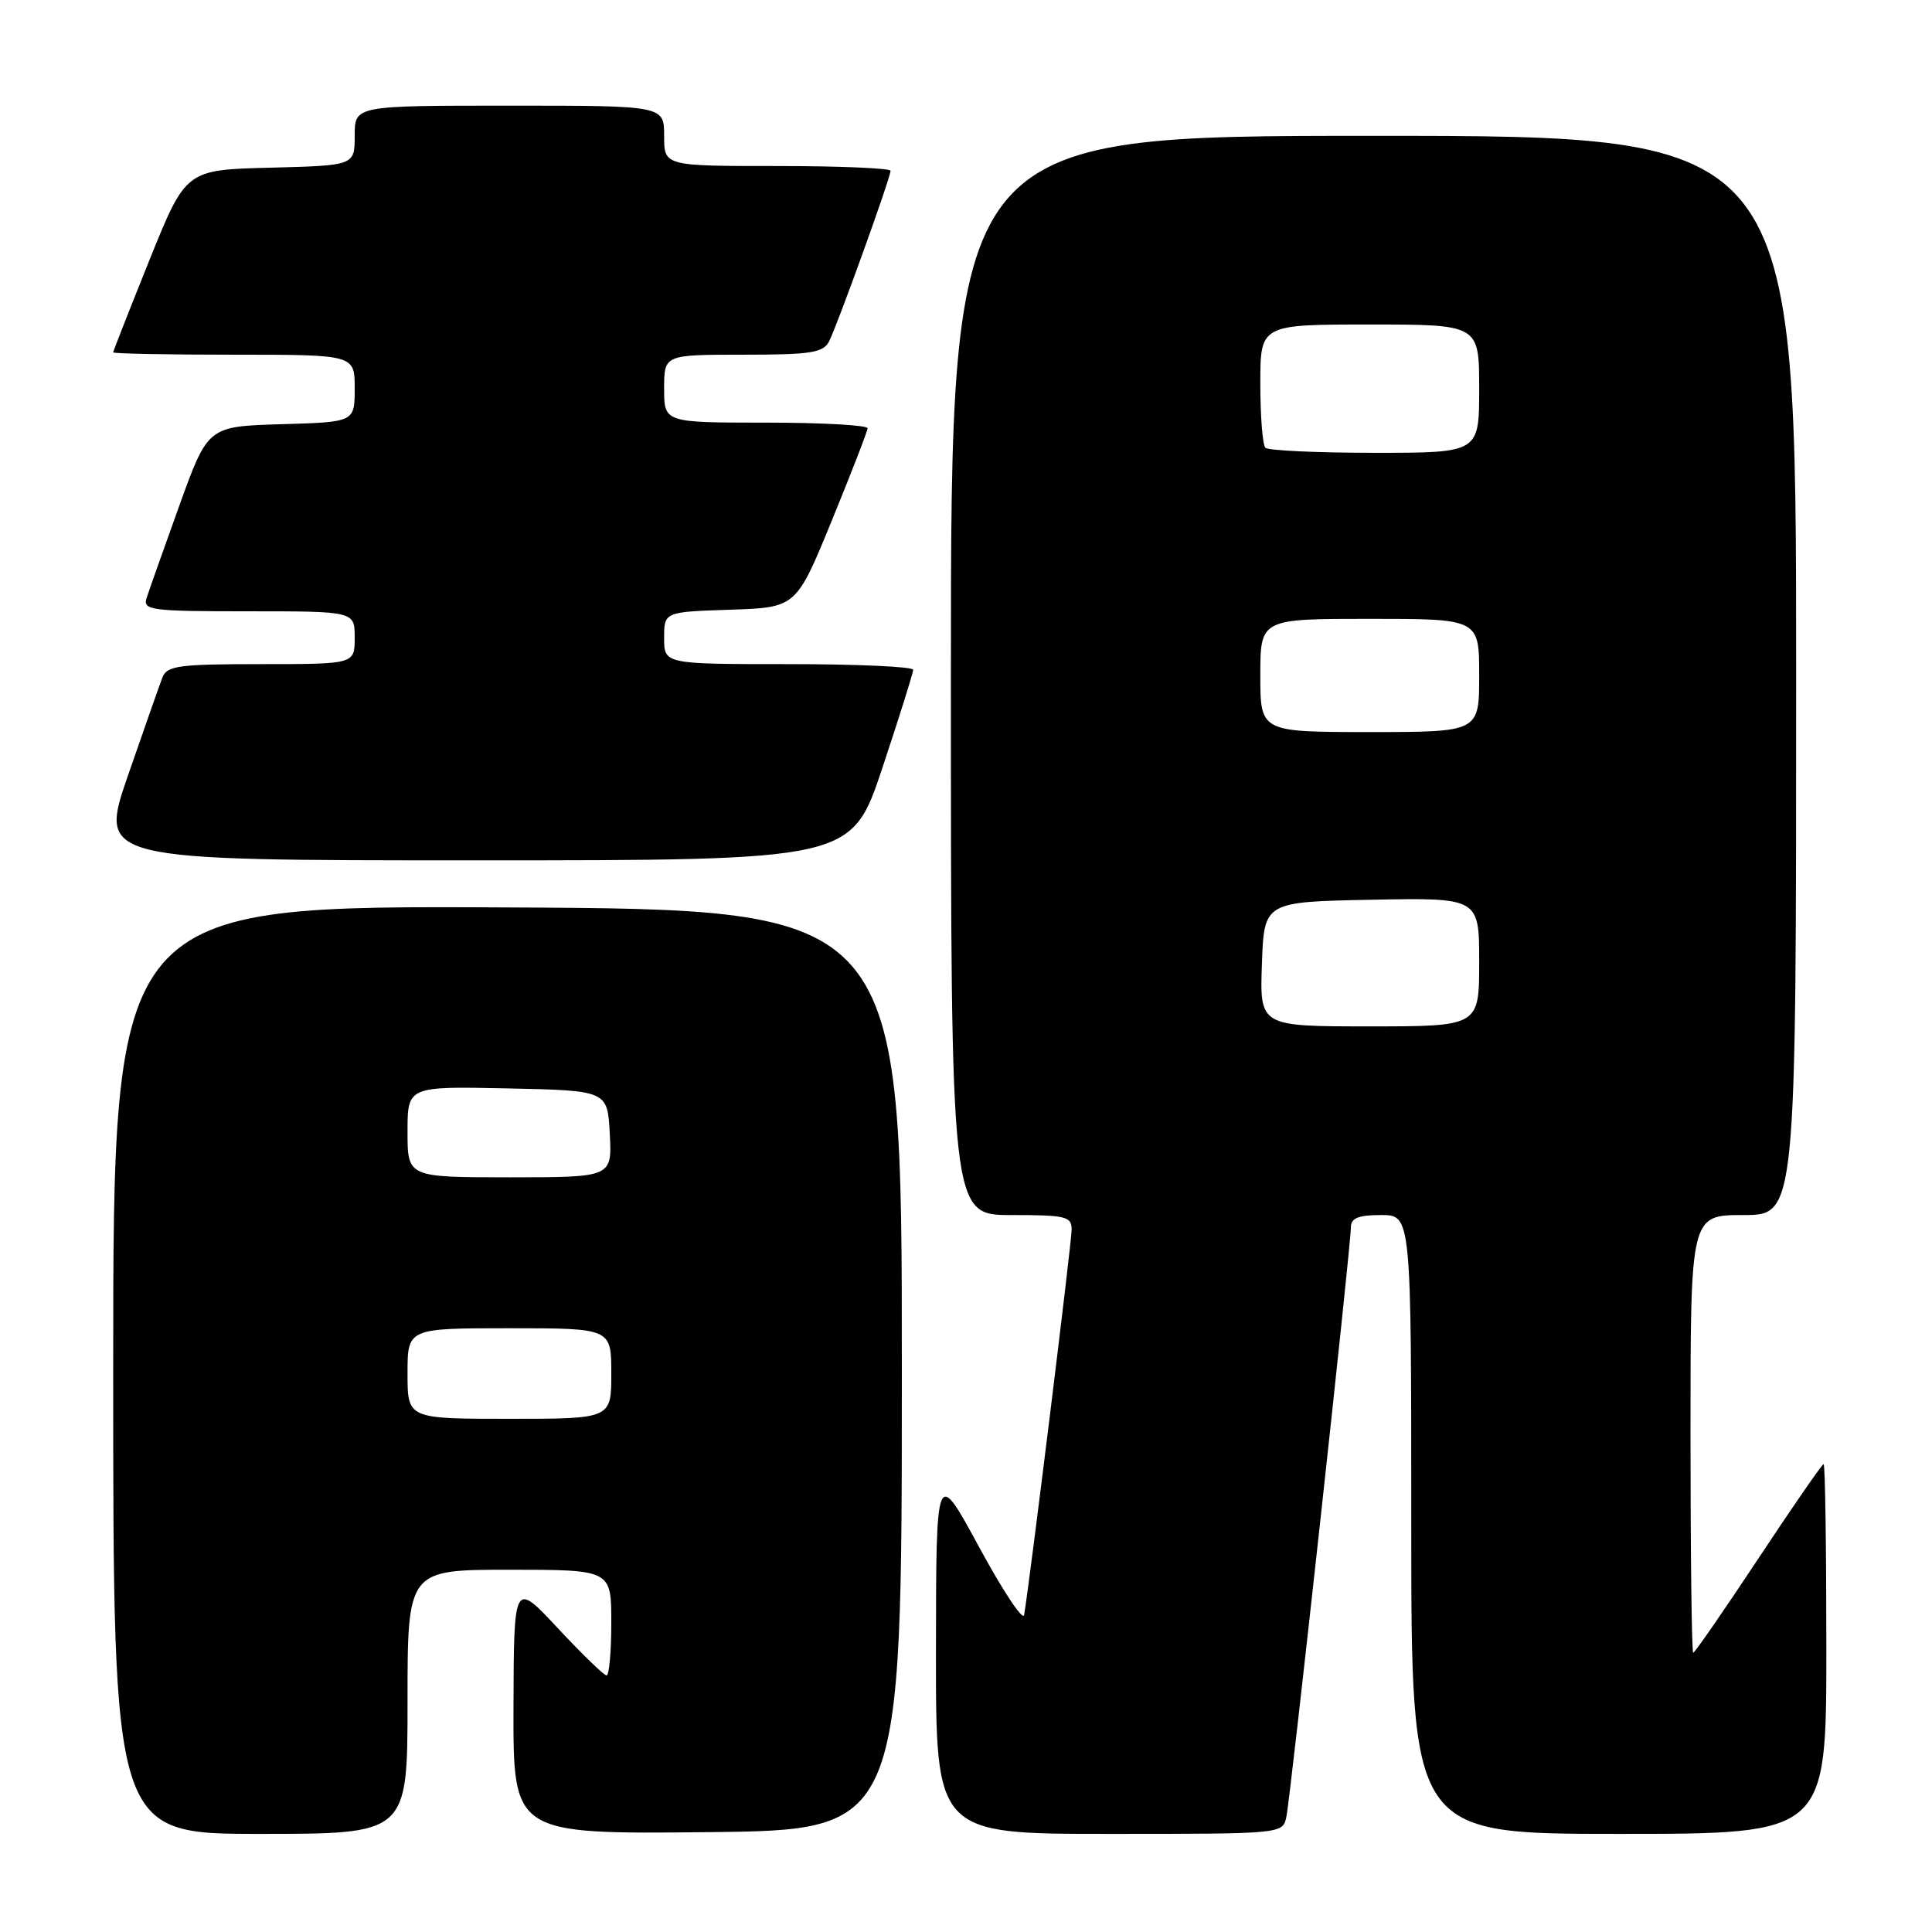 <?xml version="1.0" encoding="UTF-8" standalone="no"?>
<!DOCTYPE svg PUBLIC "-//W3C//DTD SVG 1.1//EN" "http://www.w3.org/Graphics/SVG/1.1/DTD/svg11.dtd" >
<svg xmlns="http://www.w3.org/2000/svg" xmlns:xlink="http://www.w3.org/1999/xlink" version="1.1" viewBox="0 0 256 256">
 <g >
 <path fill="currentColor"
d=" M 54.00 225.50 C 54.00 208.00 54.00 208.00 67.50 208.00 C 81.00 208.00 81.00 208.00 81.00 215.00 C 81.00 218.85 80.72 222.00 80.37 222.00 C 80.03 222.00 77.13 219.19 73.92 215.75 C 68.09 209.50 68.09 209.50 68.04 226.27 C 68.00 243.03 68.00 243.03 93.75 242.77 C 119.50 242.50 119.50 242.50 119.50 181.50 C 119.50 120.50 119.50 120.50 67.25 120.24 C 15.00 119.98 15.00 119.98 15.00 181.49 C 15.00 243.00 15.00 243.00 34.50 243.00 C 54.00 243.00 54.00 243.00 54.00 225.50 Z  M 170.45 240.75 C 171.00 238.20 179.00 165.11 179.00 162.62 C 179.00 161.40 179.98 161.00 183.00 161.00 C 187.00 161.00 187.00 161.00 187.00 202.00 C 187.00 243.00 187.00 243.00 214.50 243.00 C 242.00 243.00 242.00 243.00 242.00 218.50 C 242.00 205.03 241.84 194.00 241.64 194.00 C 241.44 194.00 237.55 199.62 233.00 206.50 C 228.45 213.38 224.56 219.00 224.36 219.00 C 224.16 219.00 224.00 205.95 224.00 190.00 C 224.00 161.00 224.00 161.00 231.00 161.00 C 238.00 161.00 238.00 161.00 238.00 89.50 C 238.00 18.00 238.00 18.00 182.00 18.00 C 126.00 18.00 126.00 18.00 126.00 89.50 C 126.00 161.00 126.00 161.00 134.00 161.00 C 141.24 161.00 142.00 161.18 142.00 162.93 C 142.00 164.61 136.40 209.96 135.70 214.00 C 135.55 214.82 132.87 210.78 129.74 205.00 C 124.04 194.50 124.04 194.50 124.02 218.75 C 124.00 243.00 124.00 243.00 146.98 243.00 C 169.96 243.00 169.96 243.00 170.45 240.75 Z  M 116.92 101.75 C 119.16 95.01 121.00 89.16 121.00 88.75 C 121.00 88.34 113.58 88.00 104.50 88.00 C 88.00 88.00 88.00 88.00 88.00 84.54 C 88.00 81.08 88.00 81.08 96.75 80.79 C 105.50 80.50 105.50 80.50 110.21 69.00 C 112.80 62.67 114.94 57.16 114.96 56.75 C 114.98 56.34 108.92 56.00 101.50 56.00 C 88.00 56.00 88.00 56.00 88.00 51.50 C 88.00 47.00 88.00 47.00 98.46 47.00 C 107.42 47.00 109.06 46.75 109.85 45.25 C 110.92 43.19 118.00 23.56 118.00 22.63 C 118.00 22.29 111.25 22.00 103.00 22.00 C 88.00 22.00 88.00 22.00 88.00 18.00 C 88.00 14.00 88.00 14.00 67.50 14.00 C 47.00 14.00 47.00 14.00 47.00 17.97 C 47.00 21.93 47.00 21.93 35.81 22.22 C 24.63 22.50 24.63 22.50 19.81 34.44 C 17.17 41.01 15.00 46.52 15.00 46.69 C 15.00 46.86 22.20 47.00 31.00 47.00 C 47.00 47.00 47.00 47.00 47.00 51.46 C 47.00 55.93 47.00 55.93 37.27 56.21 C 27.55 56.50 27.55 56.50 23.76 67.00 C 21.68 72.78 19.73 78.29 19.42 79.25 C 18.91 80.86 19.99 81.00 32.93 81.00 C 47.00 81.00 47.00 81.00 47.00 84.50 C 47.00 88.00 47.00 88.00 34.61 88.00 C 23.73 88.00 22.13 88.21 21.53 89.75 C 21.16 90.71 19.10 96.56 16.96 102.75 C 13.08 114.00 13.08 114.00 62.96 114.00 C 112.83 114.00 112.83 114.00 116.92 101.75 Z  M 54.00 182.00 C 54.00 176.00 54.00 176.00 67.50 176.00 C 81.00 176.00 81.00 176.00 81.00 182.00 C 81.00 188.00 81.00 188.00 67.50 188.00 C 54.00 188.00 54.00 188.00 54.00 182.00 Z  M 54.00 149.97 C 54.00 143.94 54.00 143.94 67.25 144.22 C 80.50 144.50 80.50 144.50 80.80 150.25 C 81.10 156.00 81.10 156.00 67.55 156.00 C 54.00 156.00 54.00 156.00 54.00 149.97 Z  M 167.21 127.75 C 167.50 119.50 167.50 119.50 181.75 119.22 C 196.00 118.95 196.00 118.95 196.00 127.47 C 196.00 136.00 196.00 136.00 181.46 136.00 C 166.92 136.00 166.92 136.00 167.21 127.75 Z  M 167.00 89.50 C 167.00 82.00 167.00 82.00 181.50 82.00 C 196.00 82.00 196.00 82.00 196.00 89.50 C 196.00 97.00 196.00 97.00 181.50 97.00 C 167.00 97.00 167.00 97.00 167.00 89.50 Z  M 167.67 59.33 C 167.30 58.97 167.00 55.14 167.00 50.83 C 167.00 43.00 167.00 43.00 181.50 43.00 C 196.00 43.00 196.00 43.00 196.00 51.50 C 196.00 60.00 196.00 60.00 182.17 60.00 C 174.56 60.00 168.03 59.70 167.67 59.33 Z "/>
</g>
</svg>